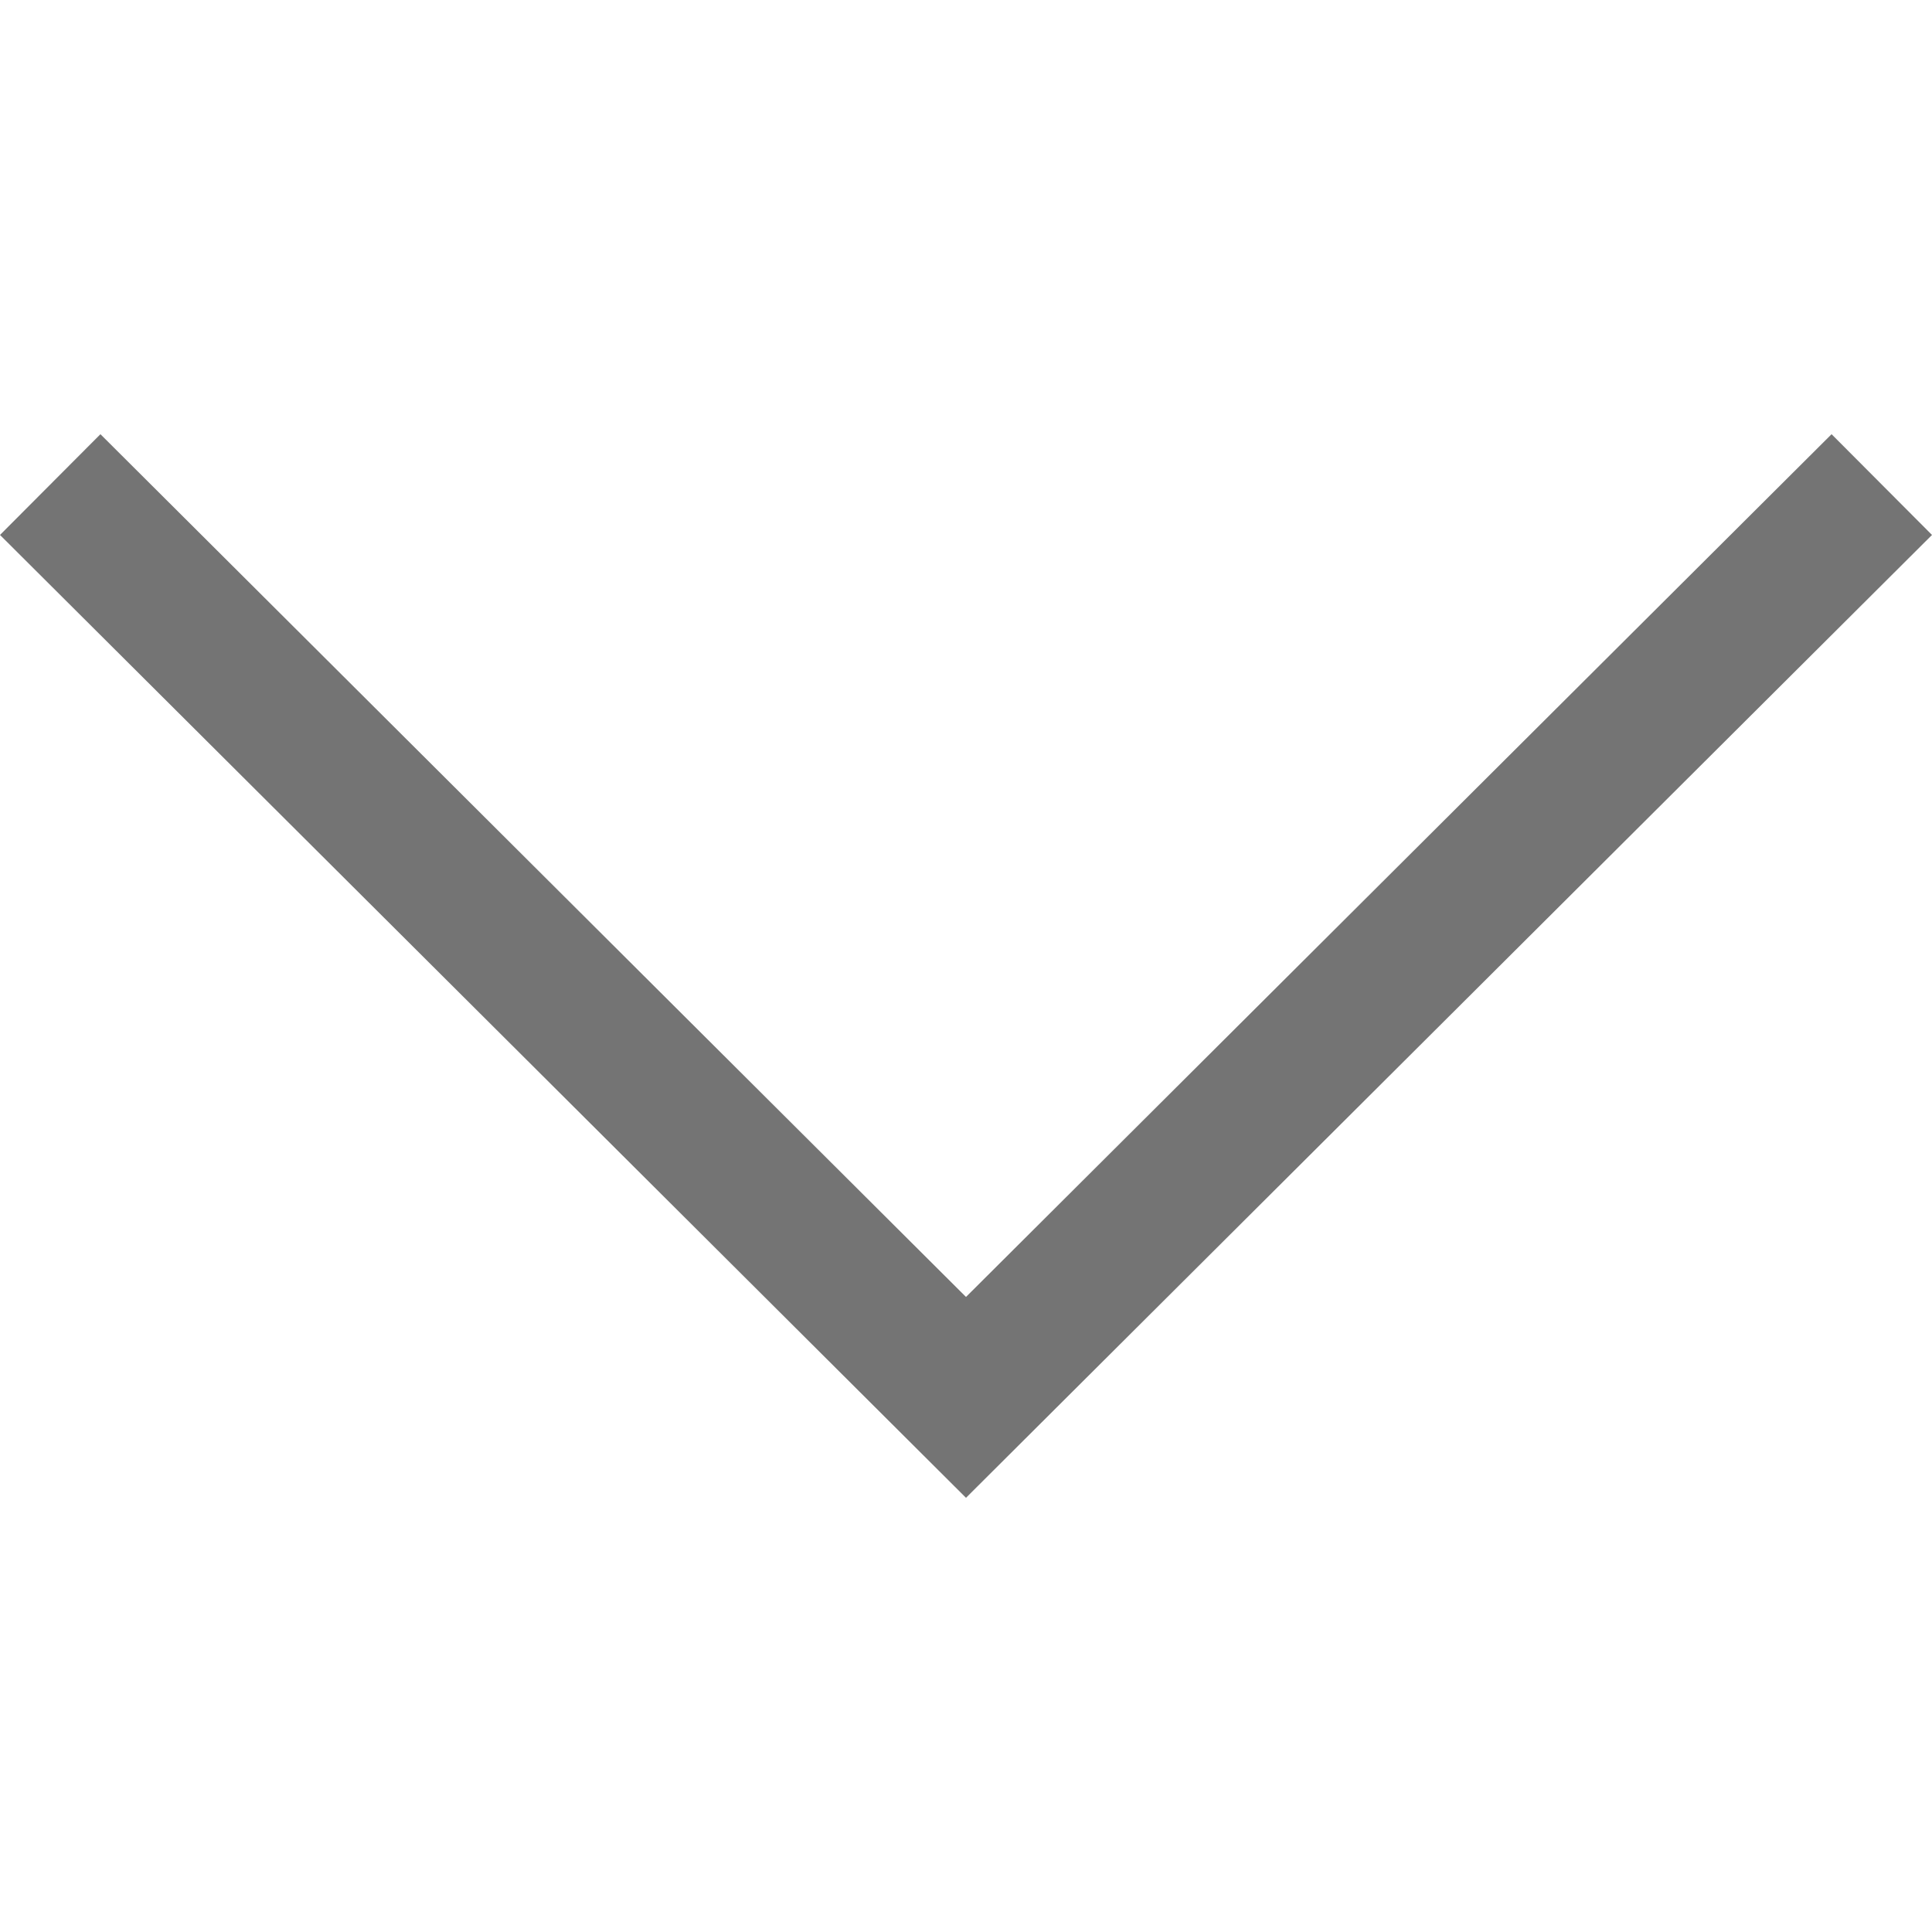 <svg width="800" height="800" viewBox="0 0 800 800" fill="none" xmlns="http://www.w3.org/2000/svg">
<g clip-path="url(#clip0_2_4)">
<path d="M758.415 179.791L399.999 537.039L41.585 179.791L0 221.512L399.999 620.209L800 221.512L758.415 179.791Z" fill="#747474"/>
</g>
<defs>
<clipPath id="clip0_2_4">
<rect width="800" height="800" fill="white"/>
</clipPath>
</defs>
</svg>
